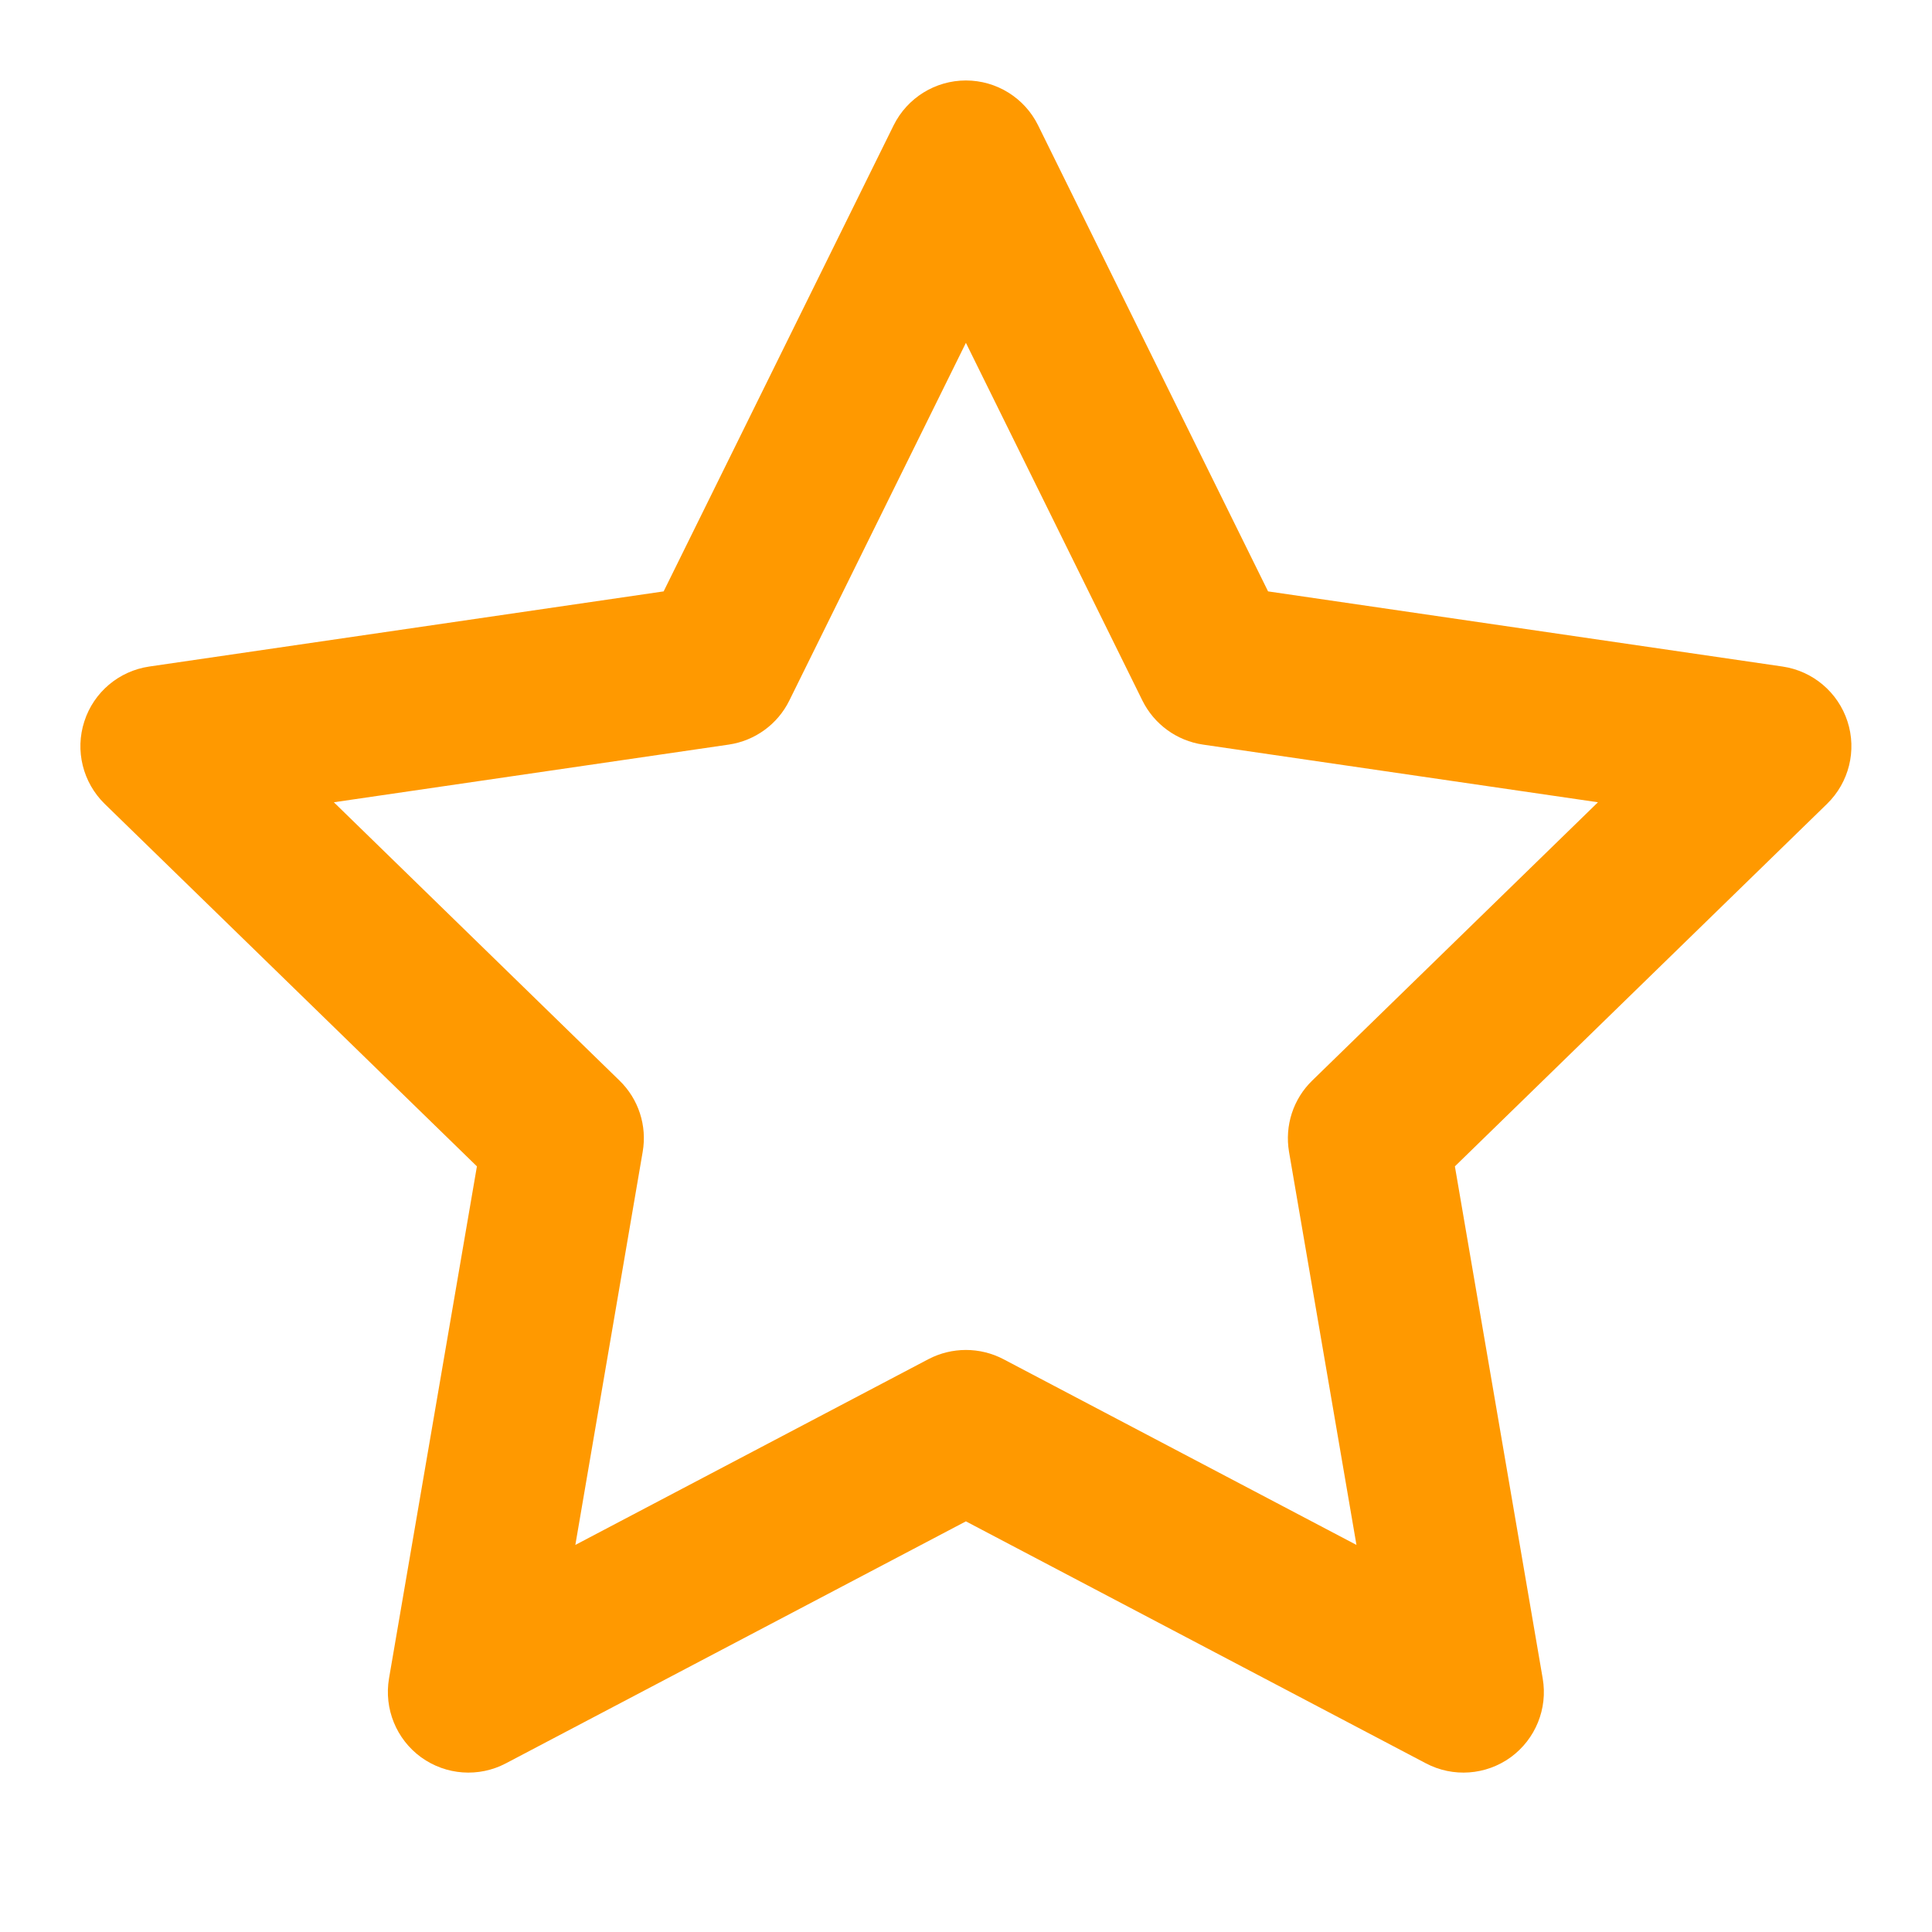 <svg width="20" height="20" viewBox="0 0 20 20" fill="none" xmlns="http://www.w3.org/2000/svg">
<path fill-rule="evenodd" clip-rule="evenodd" d="M9.999 0.833C10.316 0.833 10.606 1.013 10.746 1.297L13.127 6.122L18.453 6.9C18.766 6.946 19.027 7.166 19.125 7.468C19.223 7.769 19.141 8.1 18.913 8.322L15.061 12.074L15.97 17.375C16.024 17.688 15.895 18.004 15.639 18.191C15.382 18.377 15.042 18.402 14.761 18.254L9.999 15.749L5.237 18.254C4.956 18.402 4.616 18.377 4.359 18.191C4.102 18.004 3.974 17.688 4.027 17.375L4.937 12.074L1.084 8.322C0.857 8.1 0.775 7.769 0.873 7.468C0.97 7.166 1.231 6.946 1.545 6.9L6.87 6.122L9.251 1.297C9.392 1.013 9.682 0.833 9.999 0.833ZM9.999 3.549L8.171 7.252C8.05 7.498 7.815 7.668 7.544 7.708L3.456 8.305L6.413 11.186C6.61 11.377 6.7 11.653 6.653 11.924L5.956 15.993L9.611 14.07C9.854 13.943 10.144 13.943 10.387 14.07L14.042 15.993L13.344 11.924C13.298 11.653 13.387 11.377 13.584 11.186L16.542 8.305L12.453 7.708C12.182 7.668 11.948 7.498 11.826 7.252L9.999 3.549Z" fill="#FF9900"/>
</svg>
